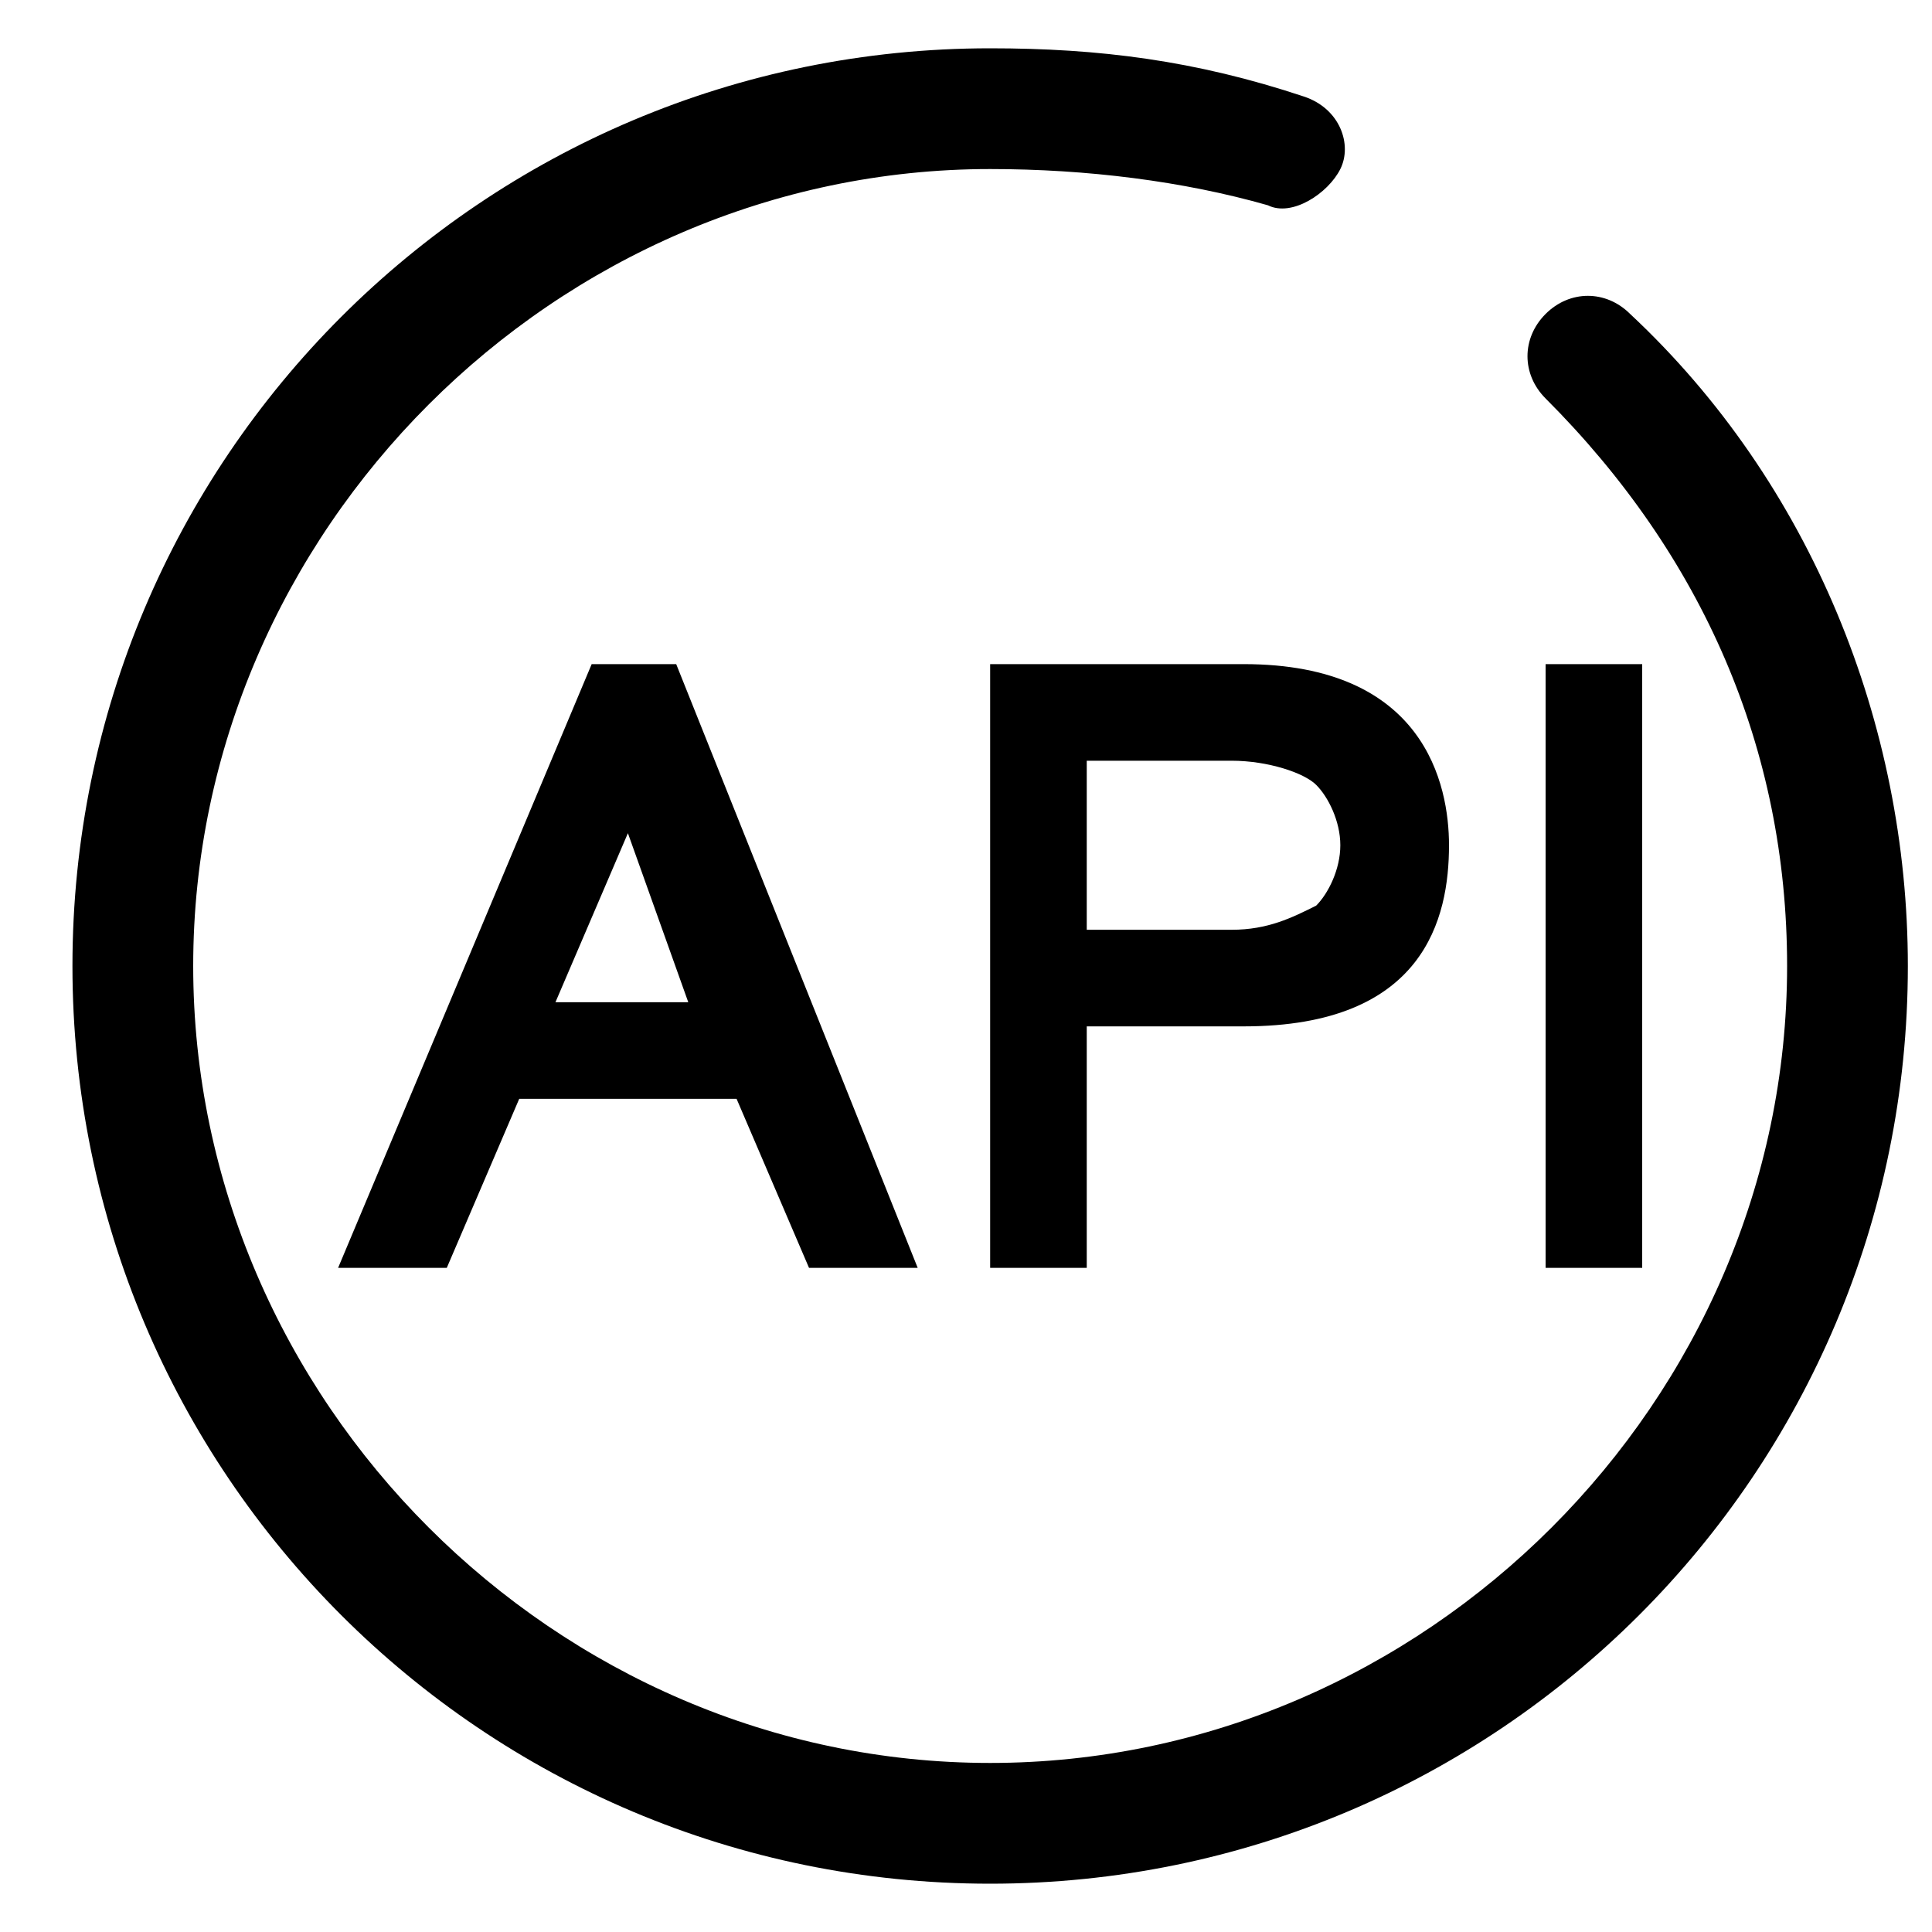 <?xml version="1.0" standalone="no"?><!DOCTYPE svg PUBLIC "-//W3C//DTD SVG 1.1//EN" "http://www.w3.org/Graphics/SVG/1.1/DTD/svg11.dtd"><svg t="1534843569452" class="icon" style="" viewBox="0 0 1024 1024" version="1.1" xmlns="http://www.w3.org/2000/svg" p-id="25209" xmlns:xlink="http://www.w3.org/1999/xlink" width="200" height="200"><defs><style type="text/css"></style></defs><path d="M524.8 998.4C256 998.4 38.4 780.8 38.4 512S256 25.6 524.8 25.6c57.6 0 108.8 6.4 166.4 25.6 19.2 6.4 25.6 25.6 19.2 38.4s-25.6 25.6-38.4 19.2c-44.8-12.8-96-19.2-147.2-19.2-230.4 0-422.4 192-422.4 422.4 0 230.4 192 422.4 422.4 422.4 230.4 0 422.4-192 422.4-422.4 0-115.2-44.8-217.6-128-300.8-12.8-12.8-12.8-32 0-44.8 12.8-12.8 32-12.8 44.8 0C960 256 1011.2 384 1011.2 512c0 268.8-217.6 486.4-486.4 486.4z" p-id="25210"></path><path d="M486.4 672h-57.6l-38.4-89.6H275.2l-38.4 89.6h-57.6l134.4-320h44.8l128 320z m-192-140.8h70.4l-32-89.6-38.4 89.6zM576 672h-51.2v-320h134.4c96 0 108.8 64 108.8 96 0 38.4-12.8 96-108.8 96H576v128z m0-179.2h76.8c19.2 0 32-6.4 44.8-12.8 6.4-6.4 12.8-19.2 12.8-32s-6.4-25.6-12.8-32c-6.4-6.4-25.6-12.8-44.8-12.8H576v89.6zM819.2 352h51.2v320h-51.2z" p-id="25211"></path></svg>